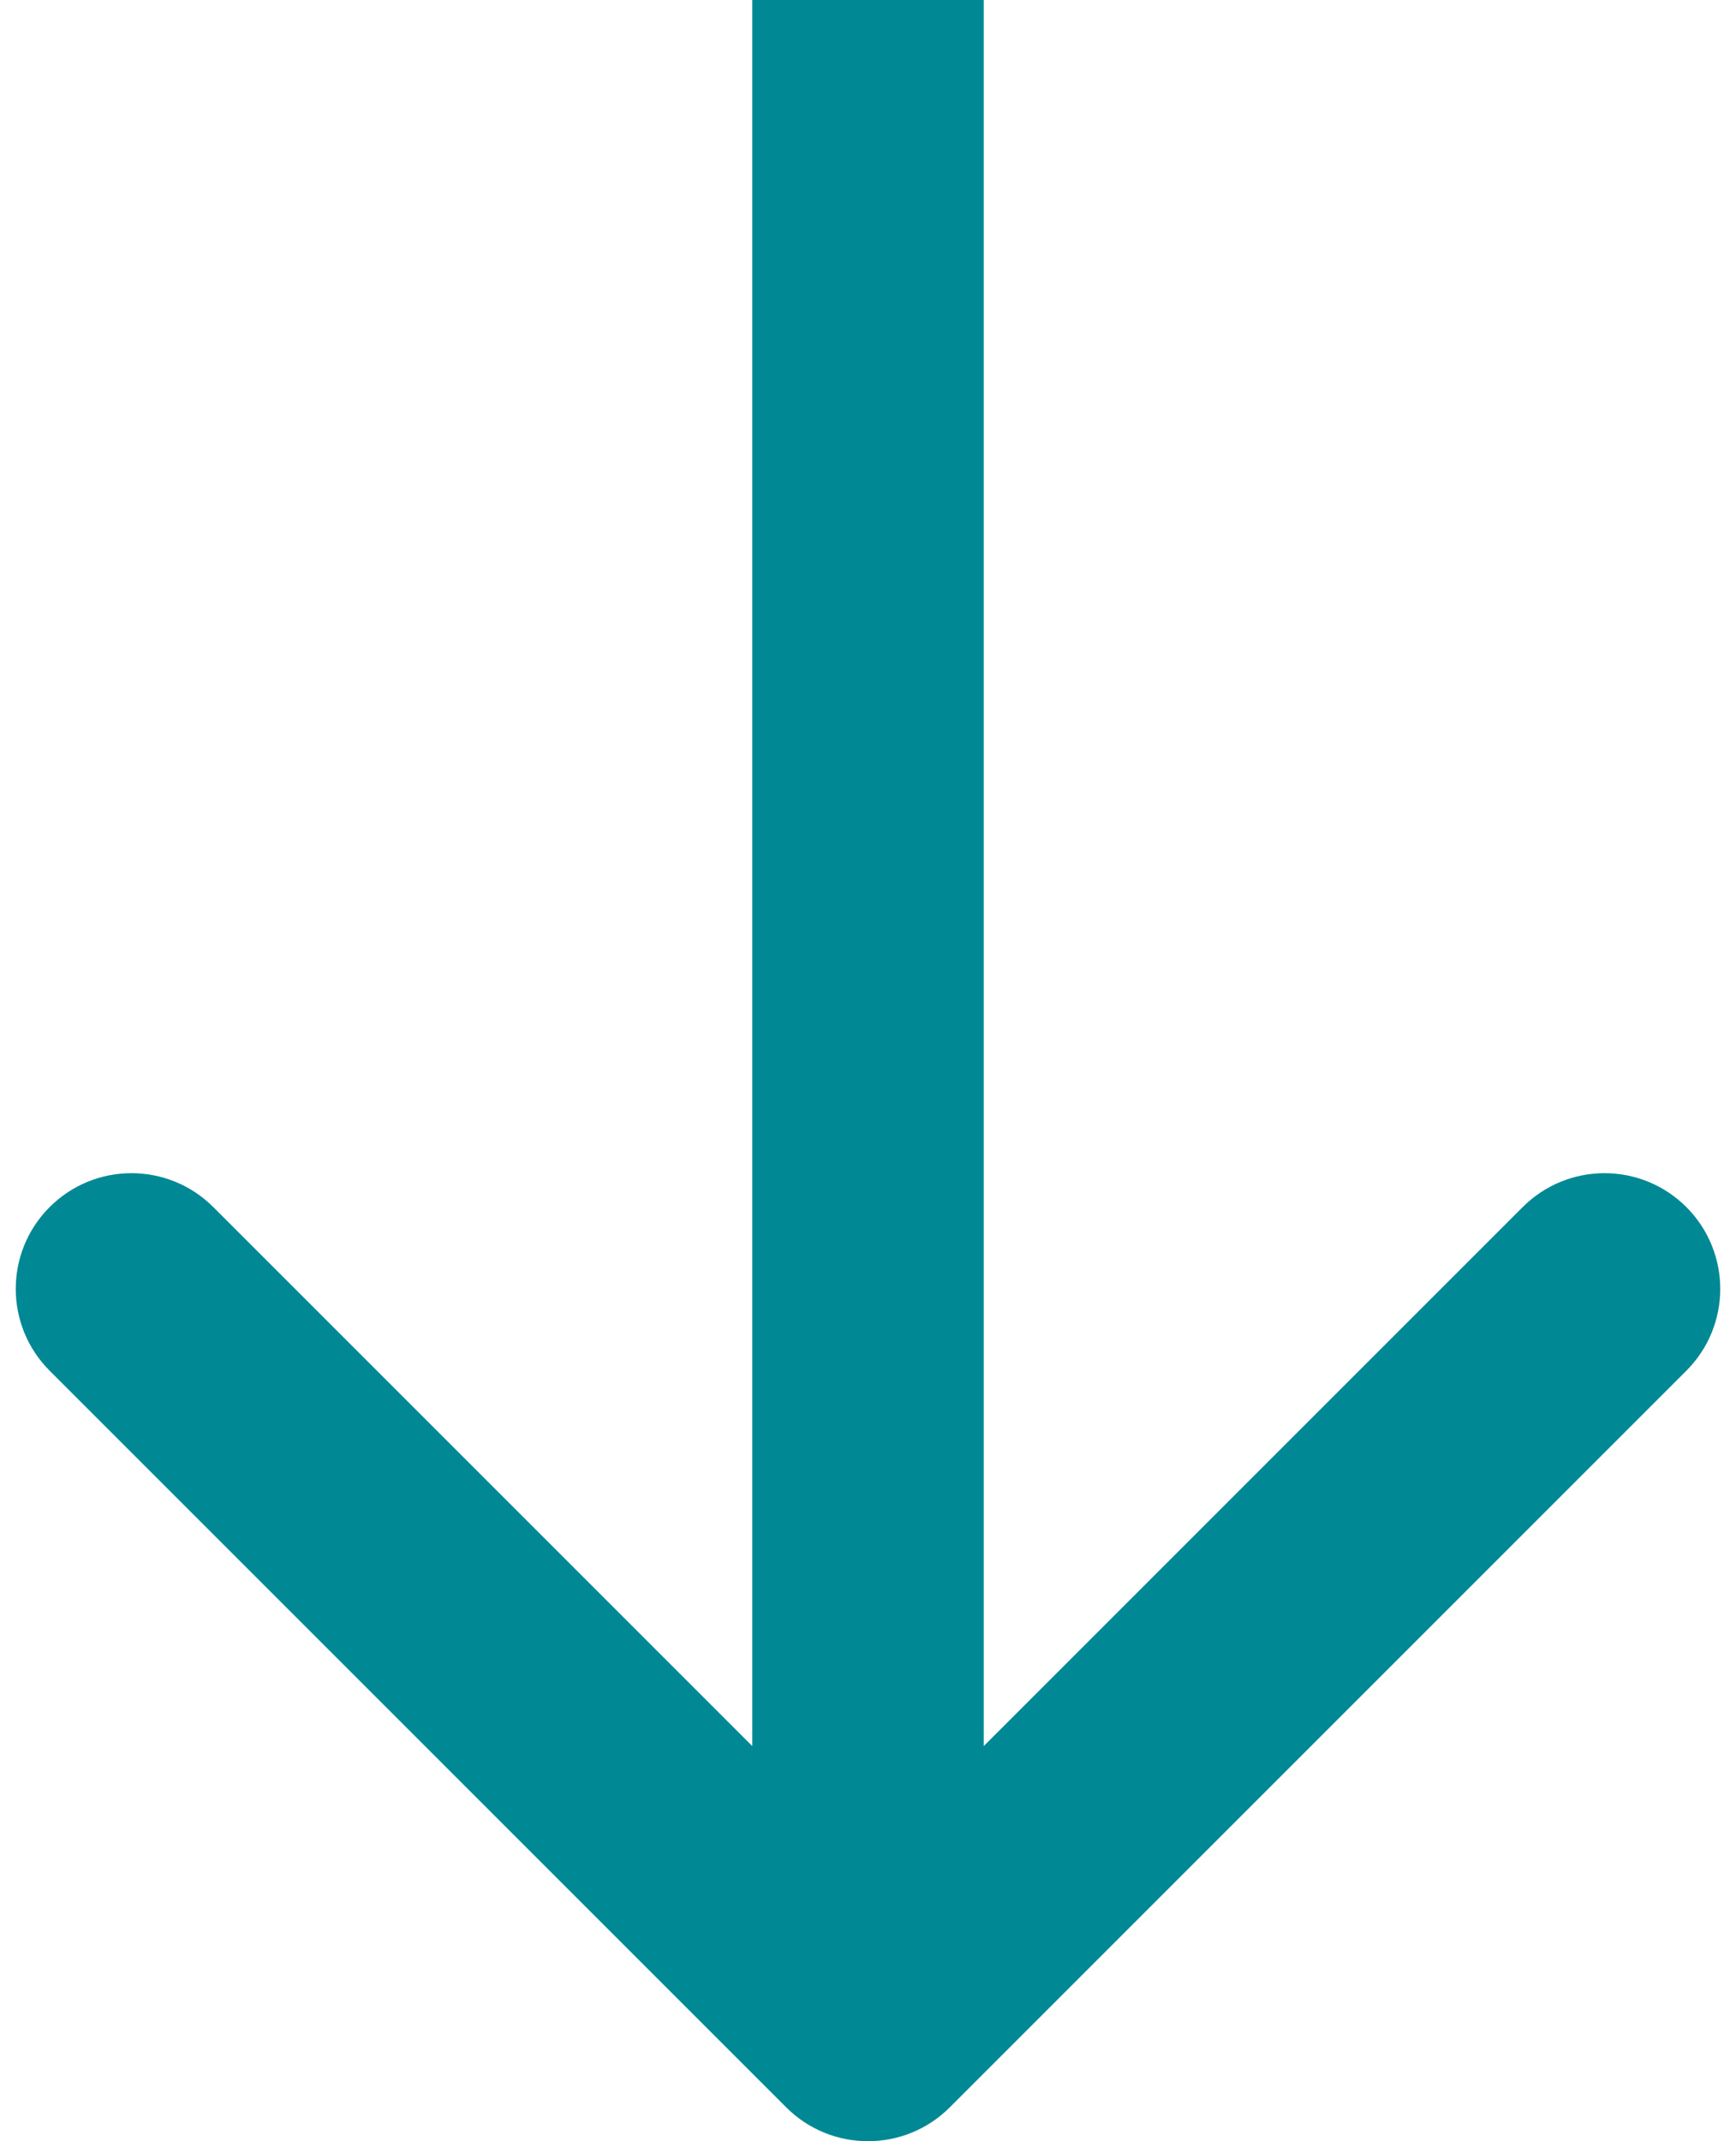 <svg width="30" height="37" viewBox="0 0 30 37" fill="none" xmlns="http://www.w3.org/2000/svg">
<path d="M13.586 36.414C14.367 37.195 15.633 37.195 16.414 36.414L29.142 23.686C29.923 22.905 29.923 21.639 29.142 20.858C28.361 20.077 27.095 20.077 26.314 20.858L15 32.172L3.686 20.858C2.905 20.077 1.639 20.077 0.858 20.858C0.077 21.639 0.077 22.905 0.858 23.686L13.586 36.414ZM13 -8.74227e-08L13 35L17 35L17 8.74227e-08L13 -8.74227e-08Z" fill="#008994"/>
</svg>
